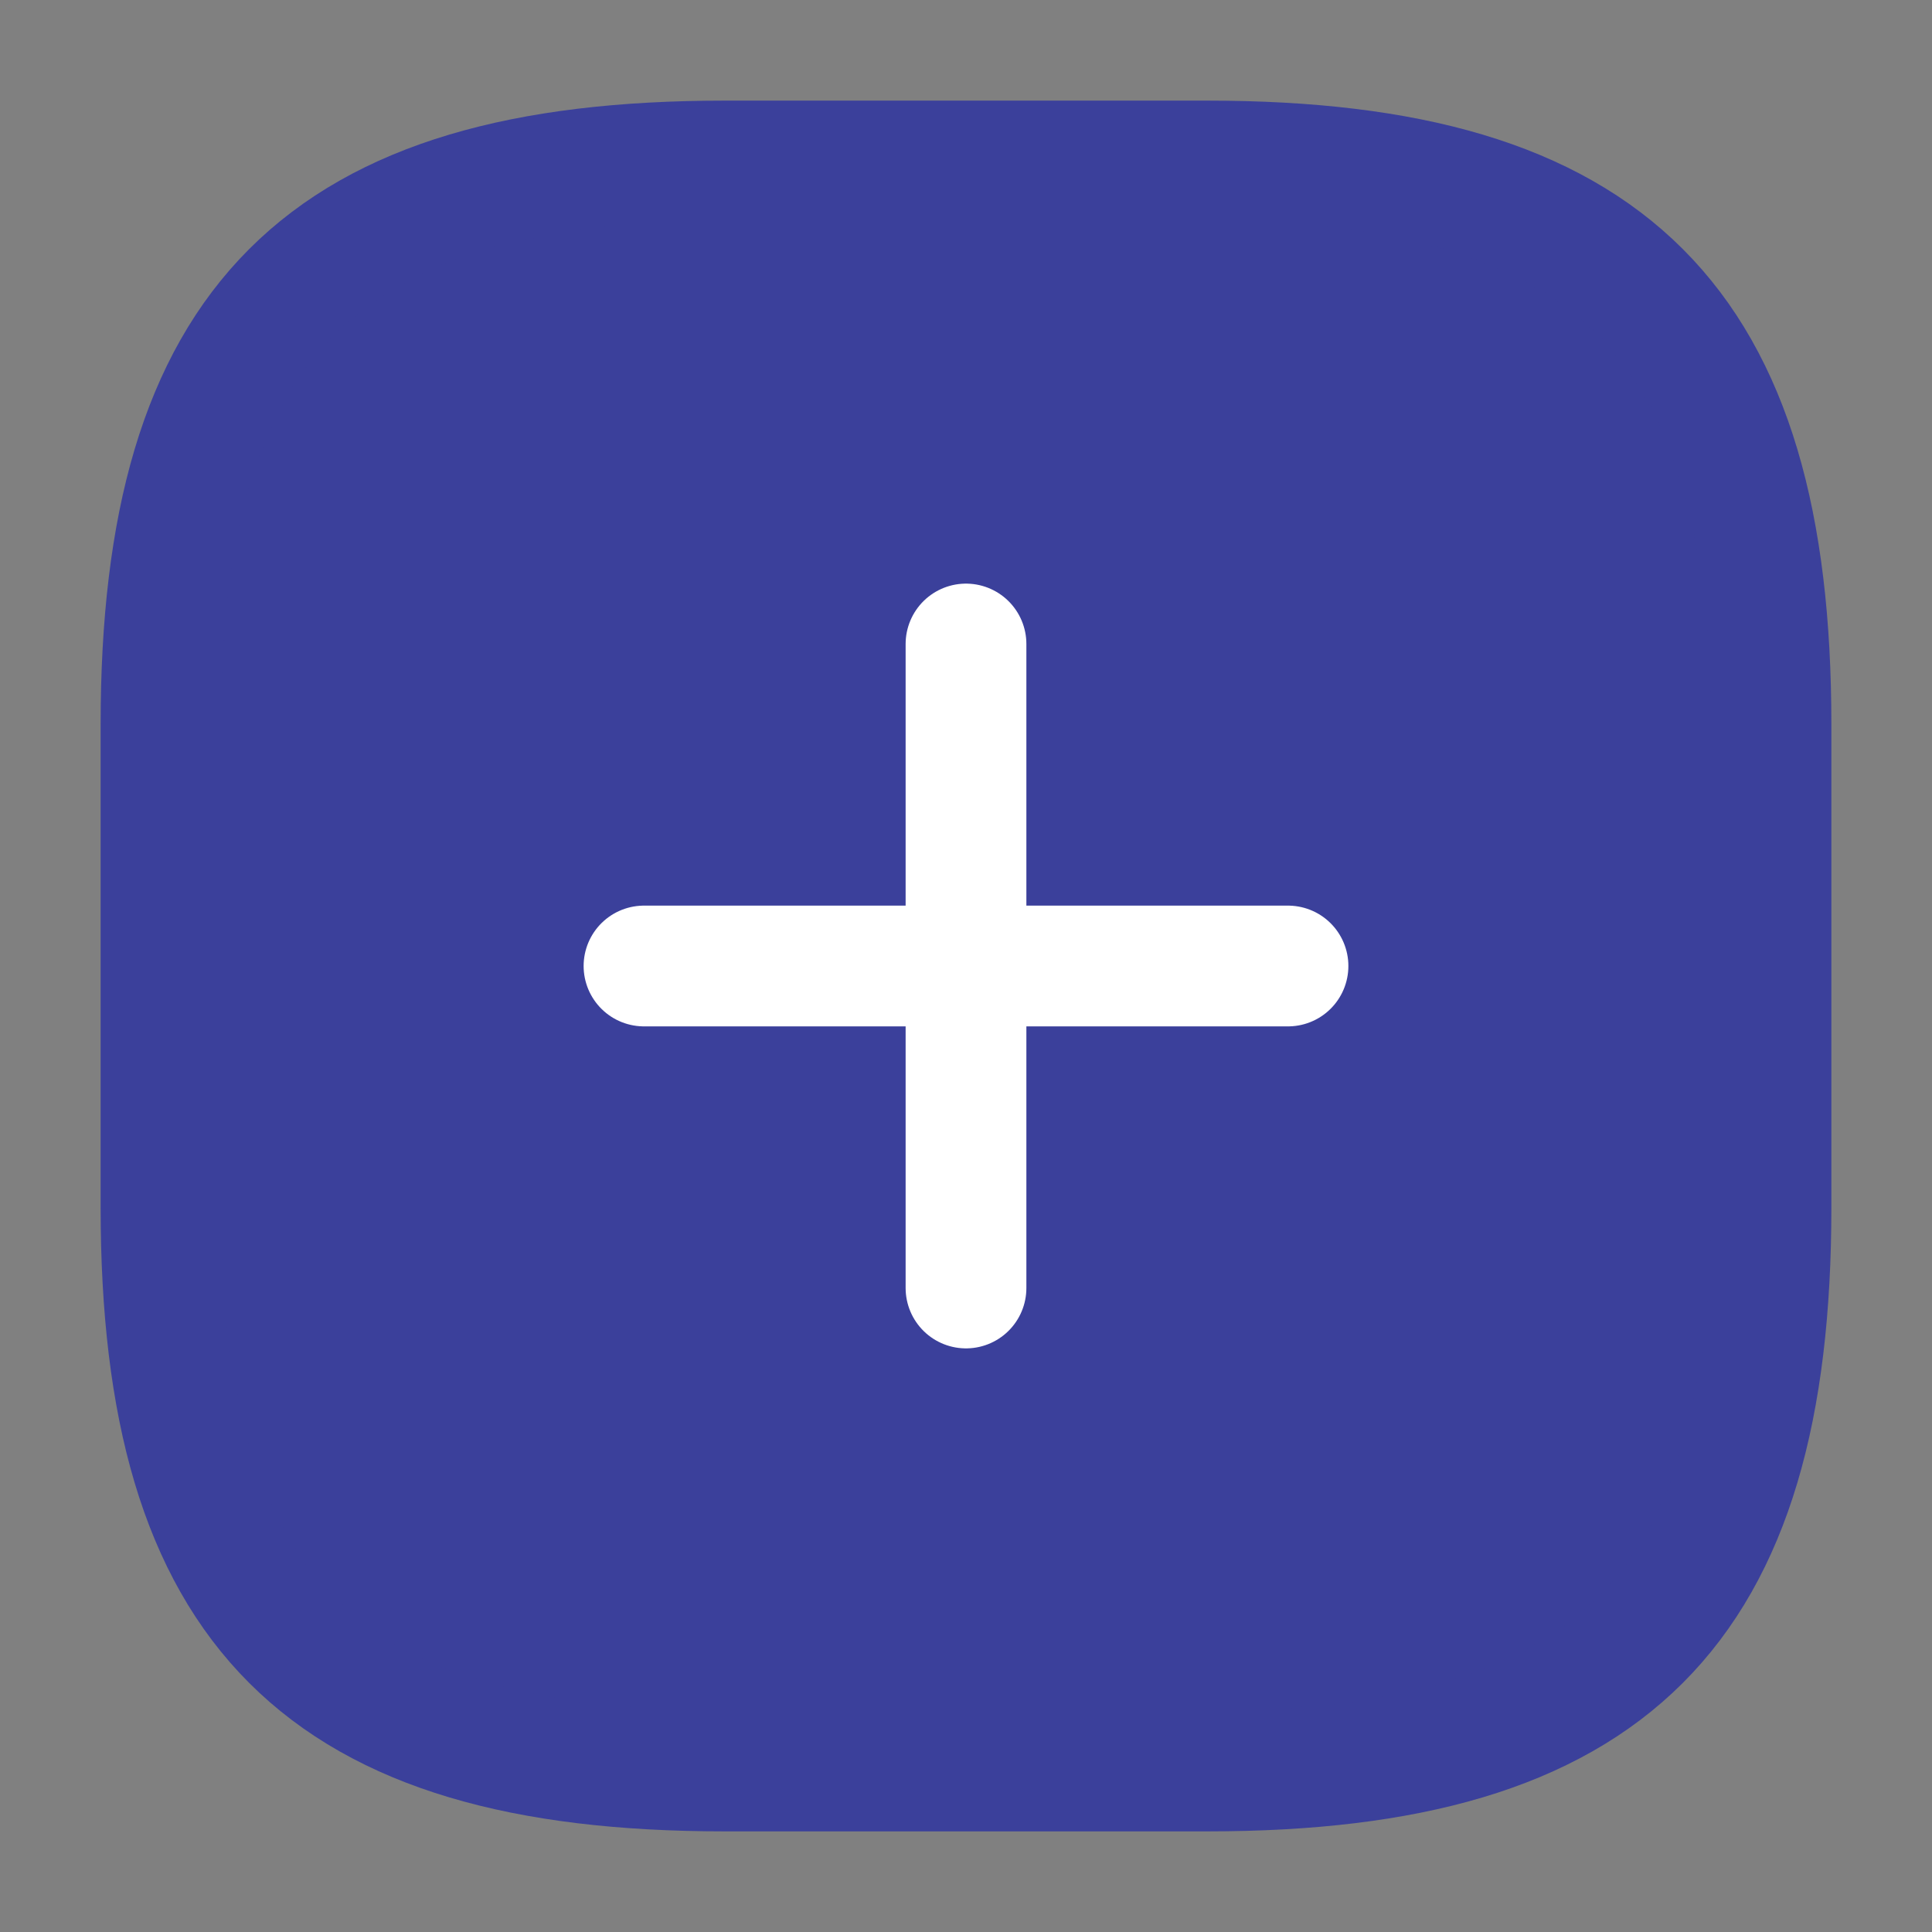 <svg width="24" height="24" viewBox="0 0 24 24" fill="none" xmlns="http://www.w3.org/2000/svg">
    <rect x="0" y="0" width="24" height="24" fill="#808080" stroke="none"/>
    <path d="M9 22h6c5 0 7-2 7-7V9c0-5-2-7-7-7H9C4 2 2 4 2 9v6c0 5 2 7 7 7z" fill="#3B409B" stroke="#3B409B" stroke-width="1.5" stroke-linecap="round" stroke-linejoin="round"/>
    <path d="M8 12h8M12 16V8" stroke="#fff" stroke-width="1.5" stroke-linecap="round" stroke-linejoin="round"/>
</svg>
